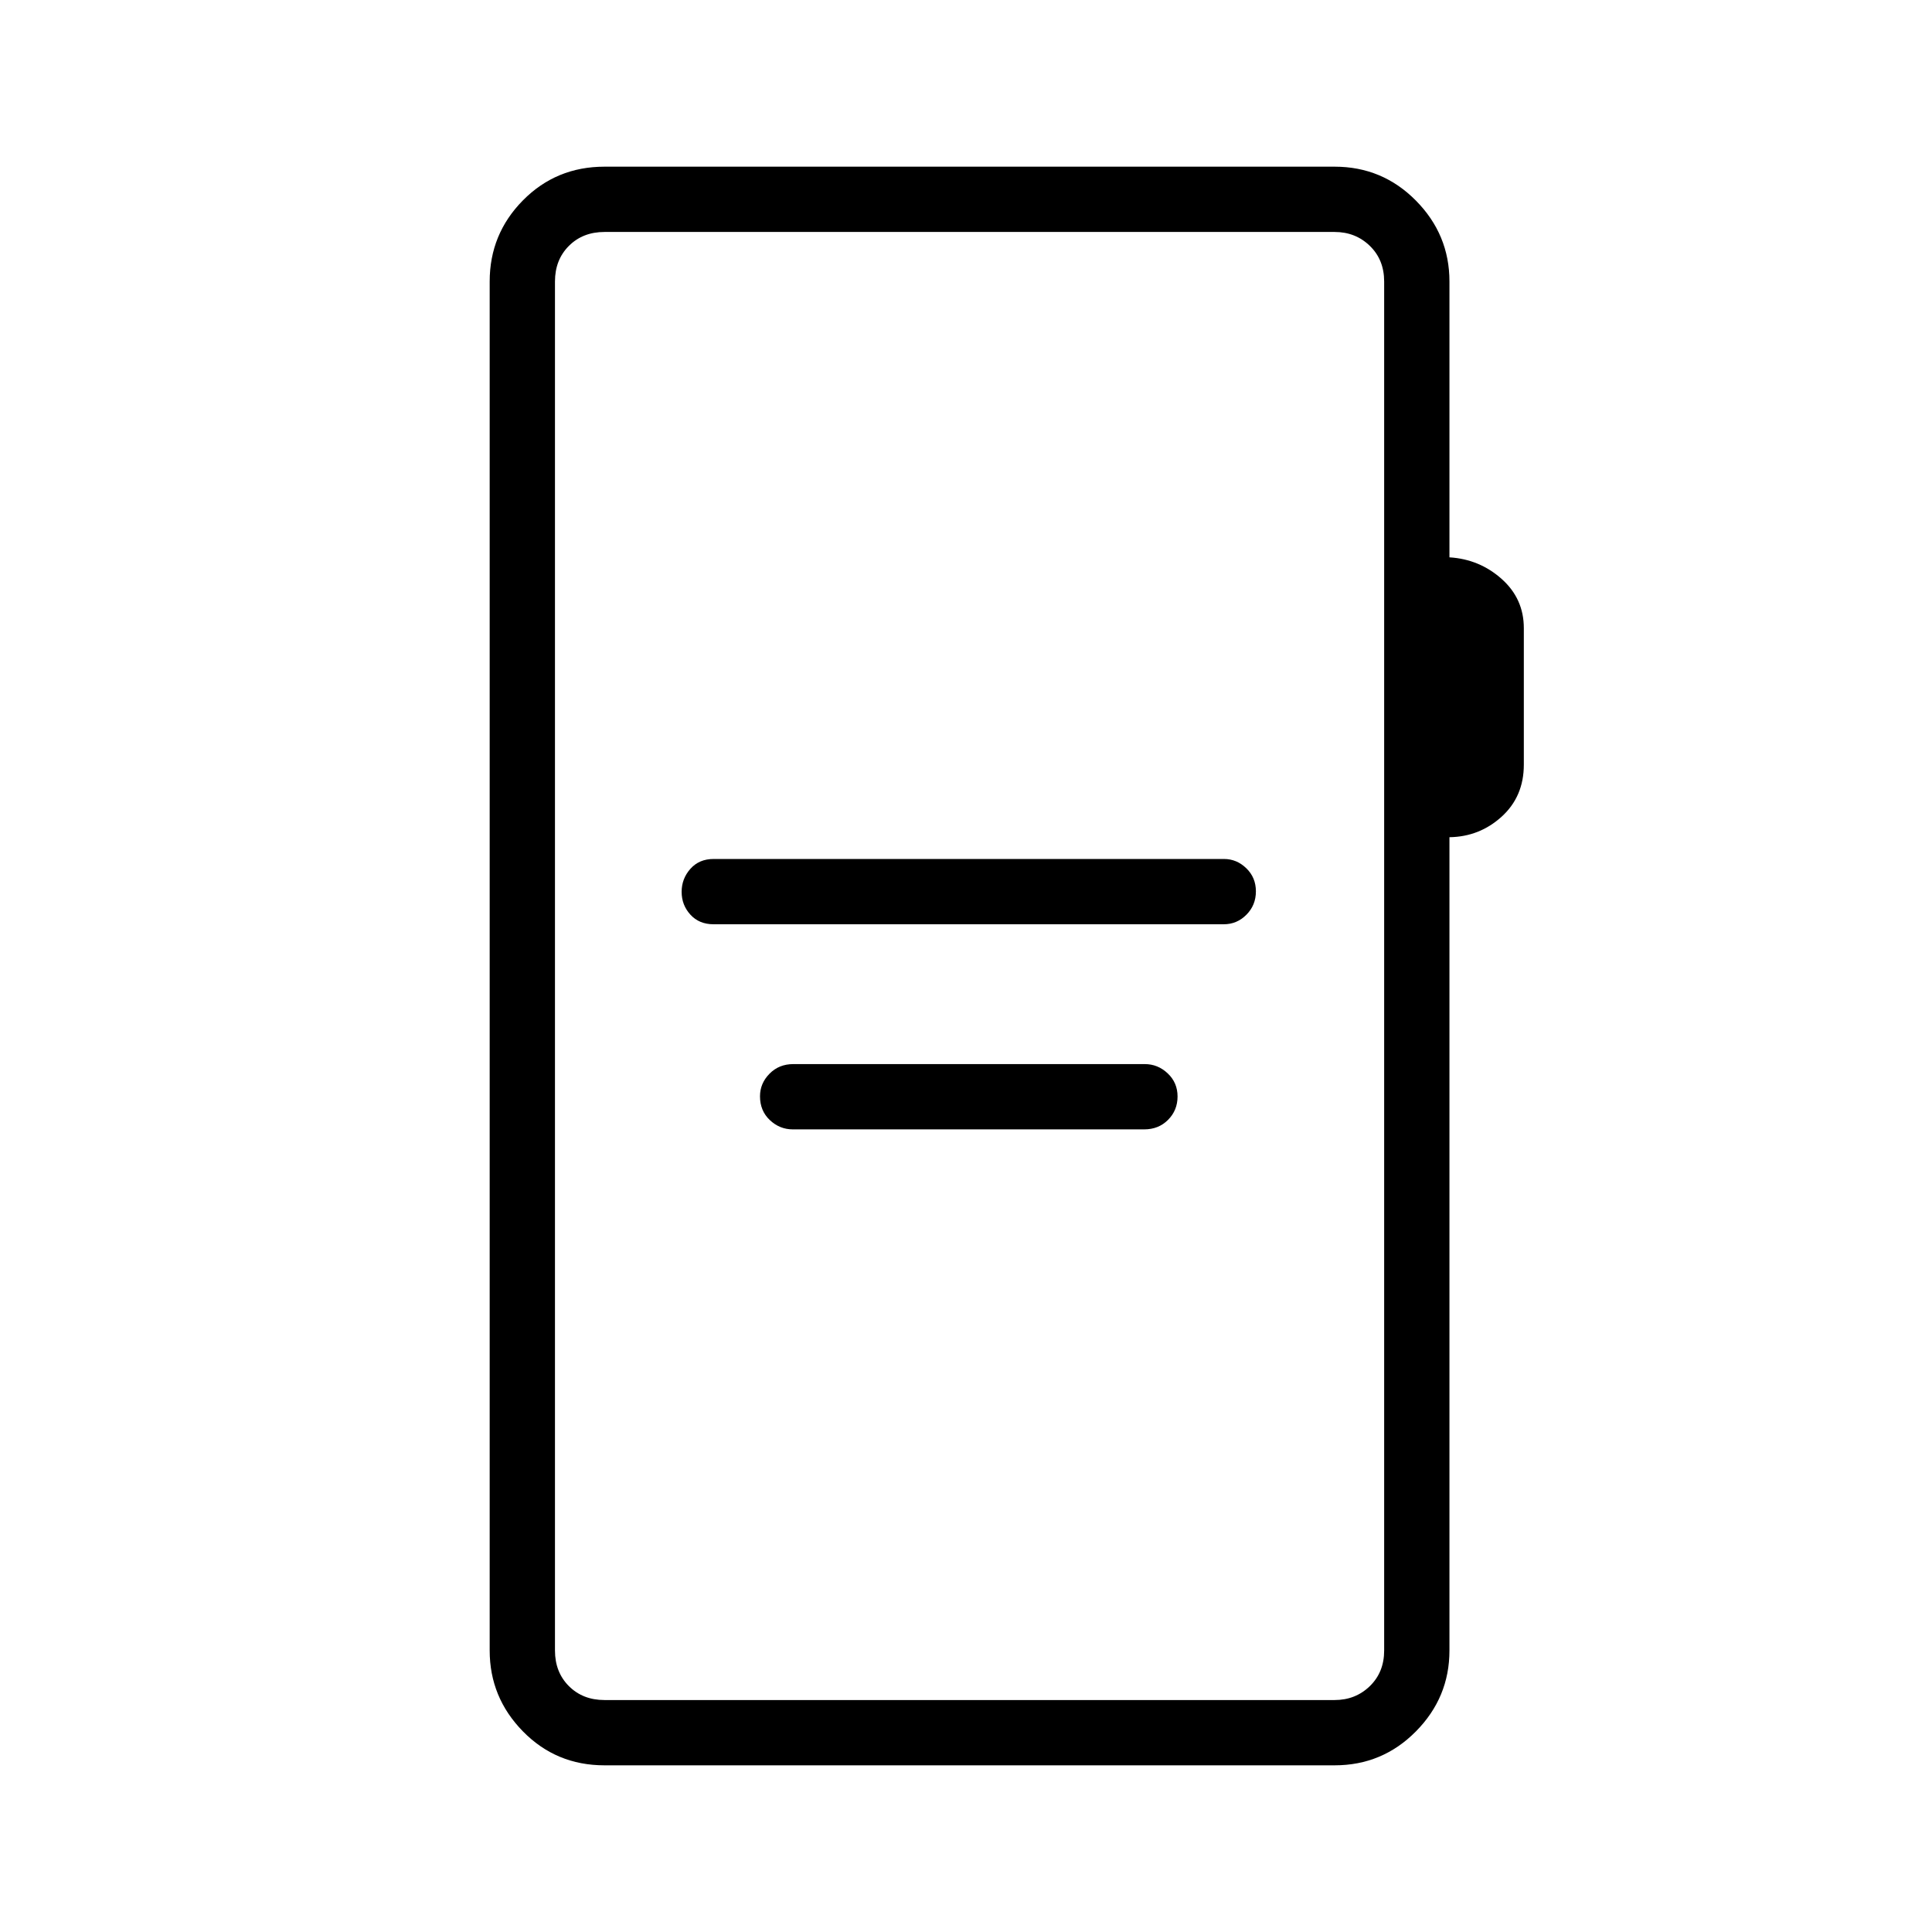 <svg xmlns="http://www.w3.org/2000/svg" height="40" viewBox="0 -960 960 960" width="40"><path d="M354.56-500.74H608.1q6.54 0 11.25-4.75 4.7-4.74 4.7-11.6 0-6.86-4.76-11.47-4.76-4.62-11.1-4.62H354.56q-7.16 0-11.51 4.9t-4.35 11.44q0 6.55 4.35 11.32 4.35 4.78 11.51 4.78Zm39.37 101.92h174.61q7.17 0 11.87-4.74 4.71-4.74 4.71-11.6 0-6.87-4.89-11.48-4.88-4.62-11.4-4.62H394.22q-7.17 0-11.87 4.8-4.71 4.79-4.71 11.19 0 7.22 4.88 11.83 4.89 4.62 11.41 4.62Zm-93.56 316q-24 0-40.52-16.86-16.53-16.86-16.53-40.19v-680.26q0-23.59 16.53-40.32t40.52-16.73h362.8q23.72 0 40.39 16.86 16.66 16.86 16.66 40.19v137.07q14.93.92 25.95 10.74 11.01 9.81 11.01 24.45v67.82q0 15.83-11.01 25.84-11.02 10-25.95 10.21v404.13q0 23.33-16.66 40.19-16.67 16.86-40.39 16.86h-362.8Zm0-32.44h362.8q10.38 0 17.5-6.92 7.11-6.92 7.11-17.69v-680.26q0-10.77-7.11-17.69-7.12-6.92-17.5-6.92h-362.8q-10.77 0-17.69 6.92-6.92 6.92-6.92 17.69v680.26q0 10.77 6.92 17.69 6.92 6.92 17.69 6.92Zm-24.61 0v-729.48 729.48Z"/></svg>